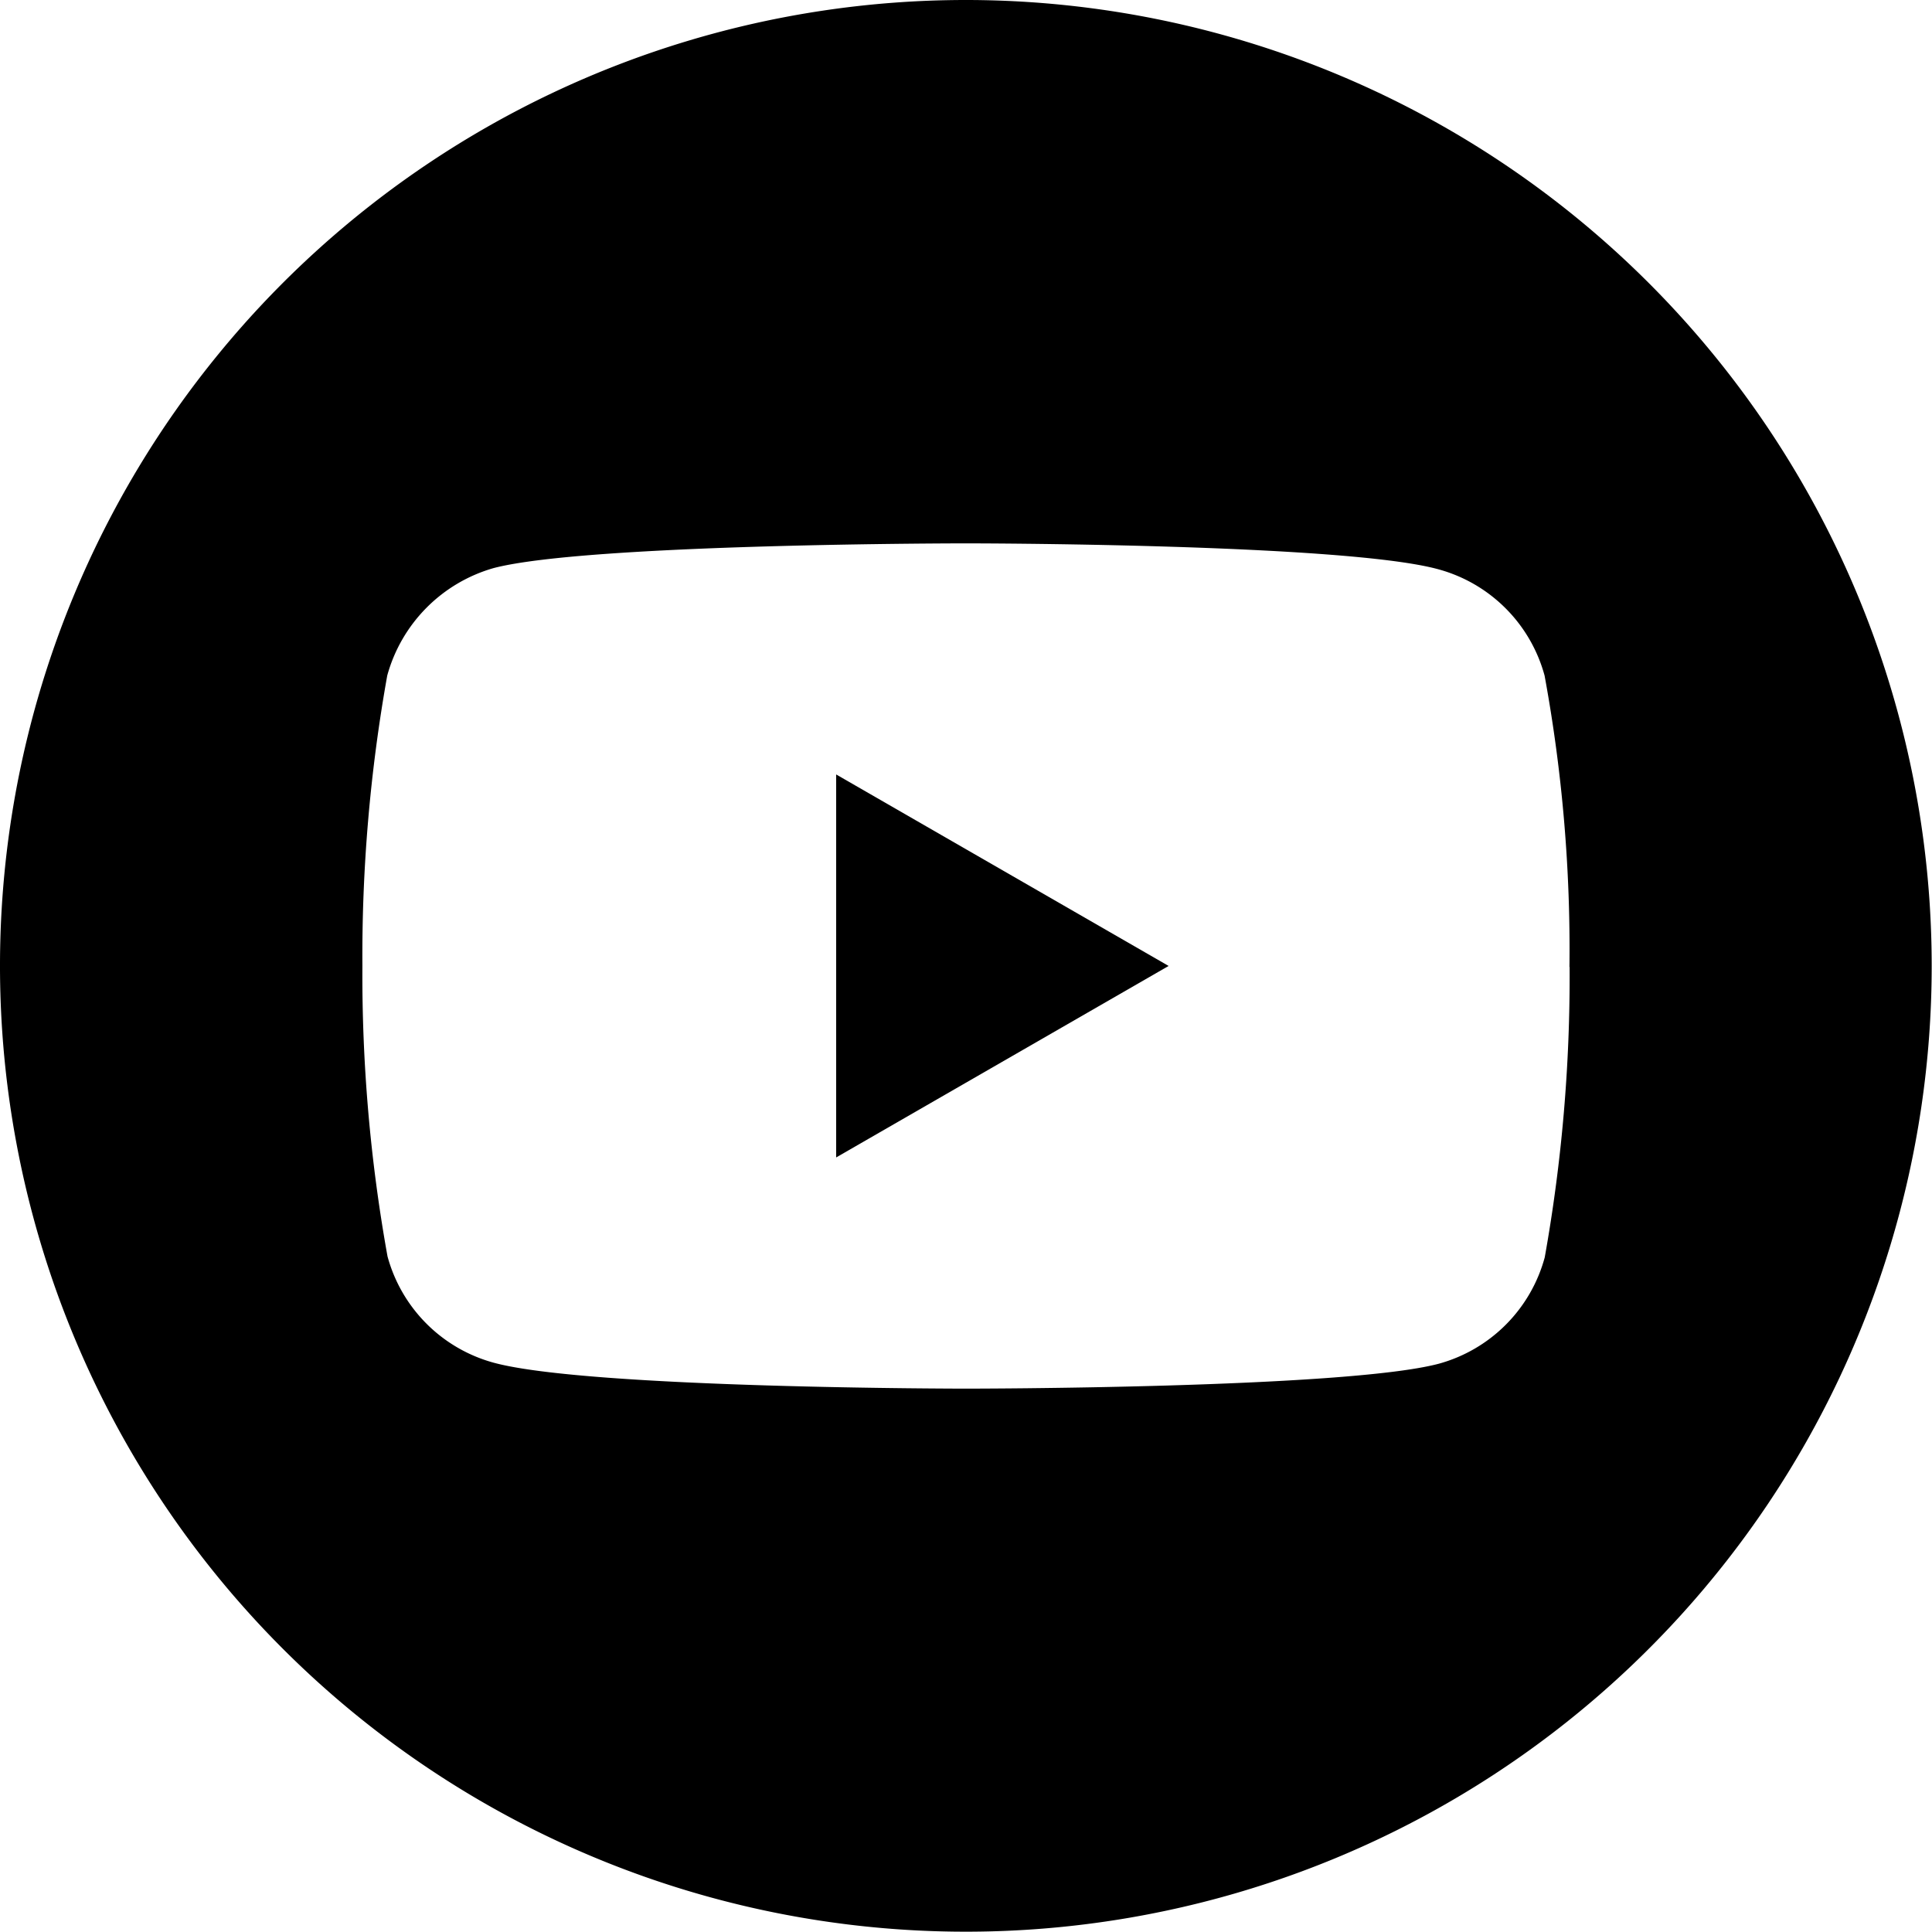 <svg xmlns="http://www.w3.org/2000/svg" width="38.006" height="38.006" viewBox="0 0 38.006 38.006"><g transform="translate(0)"><path d="M224.113,215.572l6.54-3.767-6.54-3.767Zm0,0" transform="translate(-207.664 -192.803)"/><path d="M19,0a19,19,0,1,0,19,19A19.005,19.005,0,0,0,19,0ZM30.877,19.022a31.364,31.364,0,0,1-.489,5.712A2.976,2.976,0,0,1,28.3,26.828c-1.858.489-9.292.489-9.292.489s-7.414,0-9.292-.509a2.976,2.976,0,0,1-2.093-2.093A31.226,31.226,0,0,1,7.129,19a31.343,31.343,0,0,1,.489-5.712,3.036,3.036,0,0,1,2.093-2.113C11.57,10.689,19,10.689,19,10.689s7.434,0,9.292.509a2.976,2.976,0,0,1,2.093,2.093,29.763,29.763,0,0,1,.489,5.731Zm0,0" transform="translate(0)"/></g></svg>